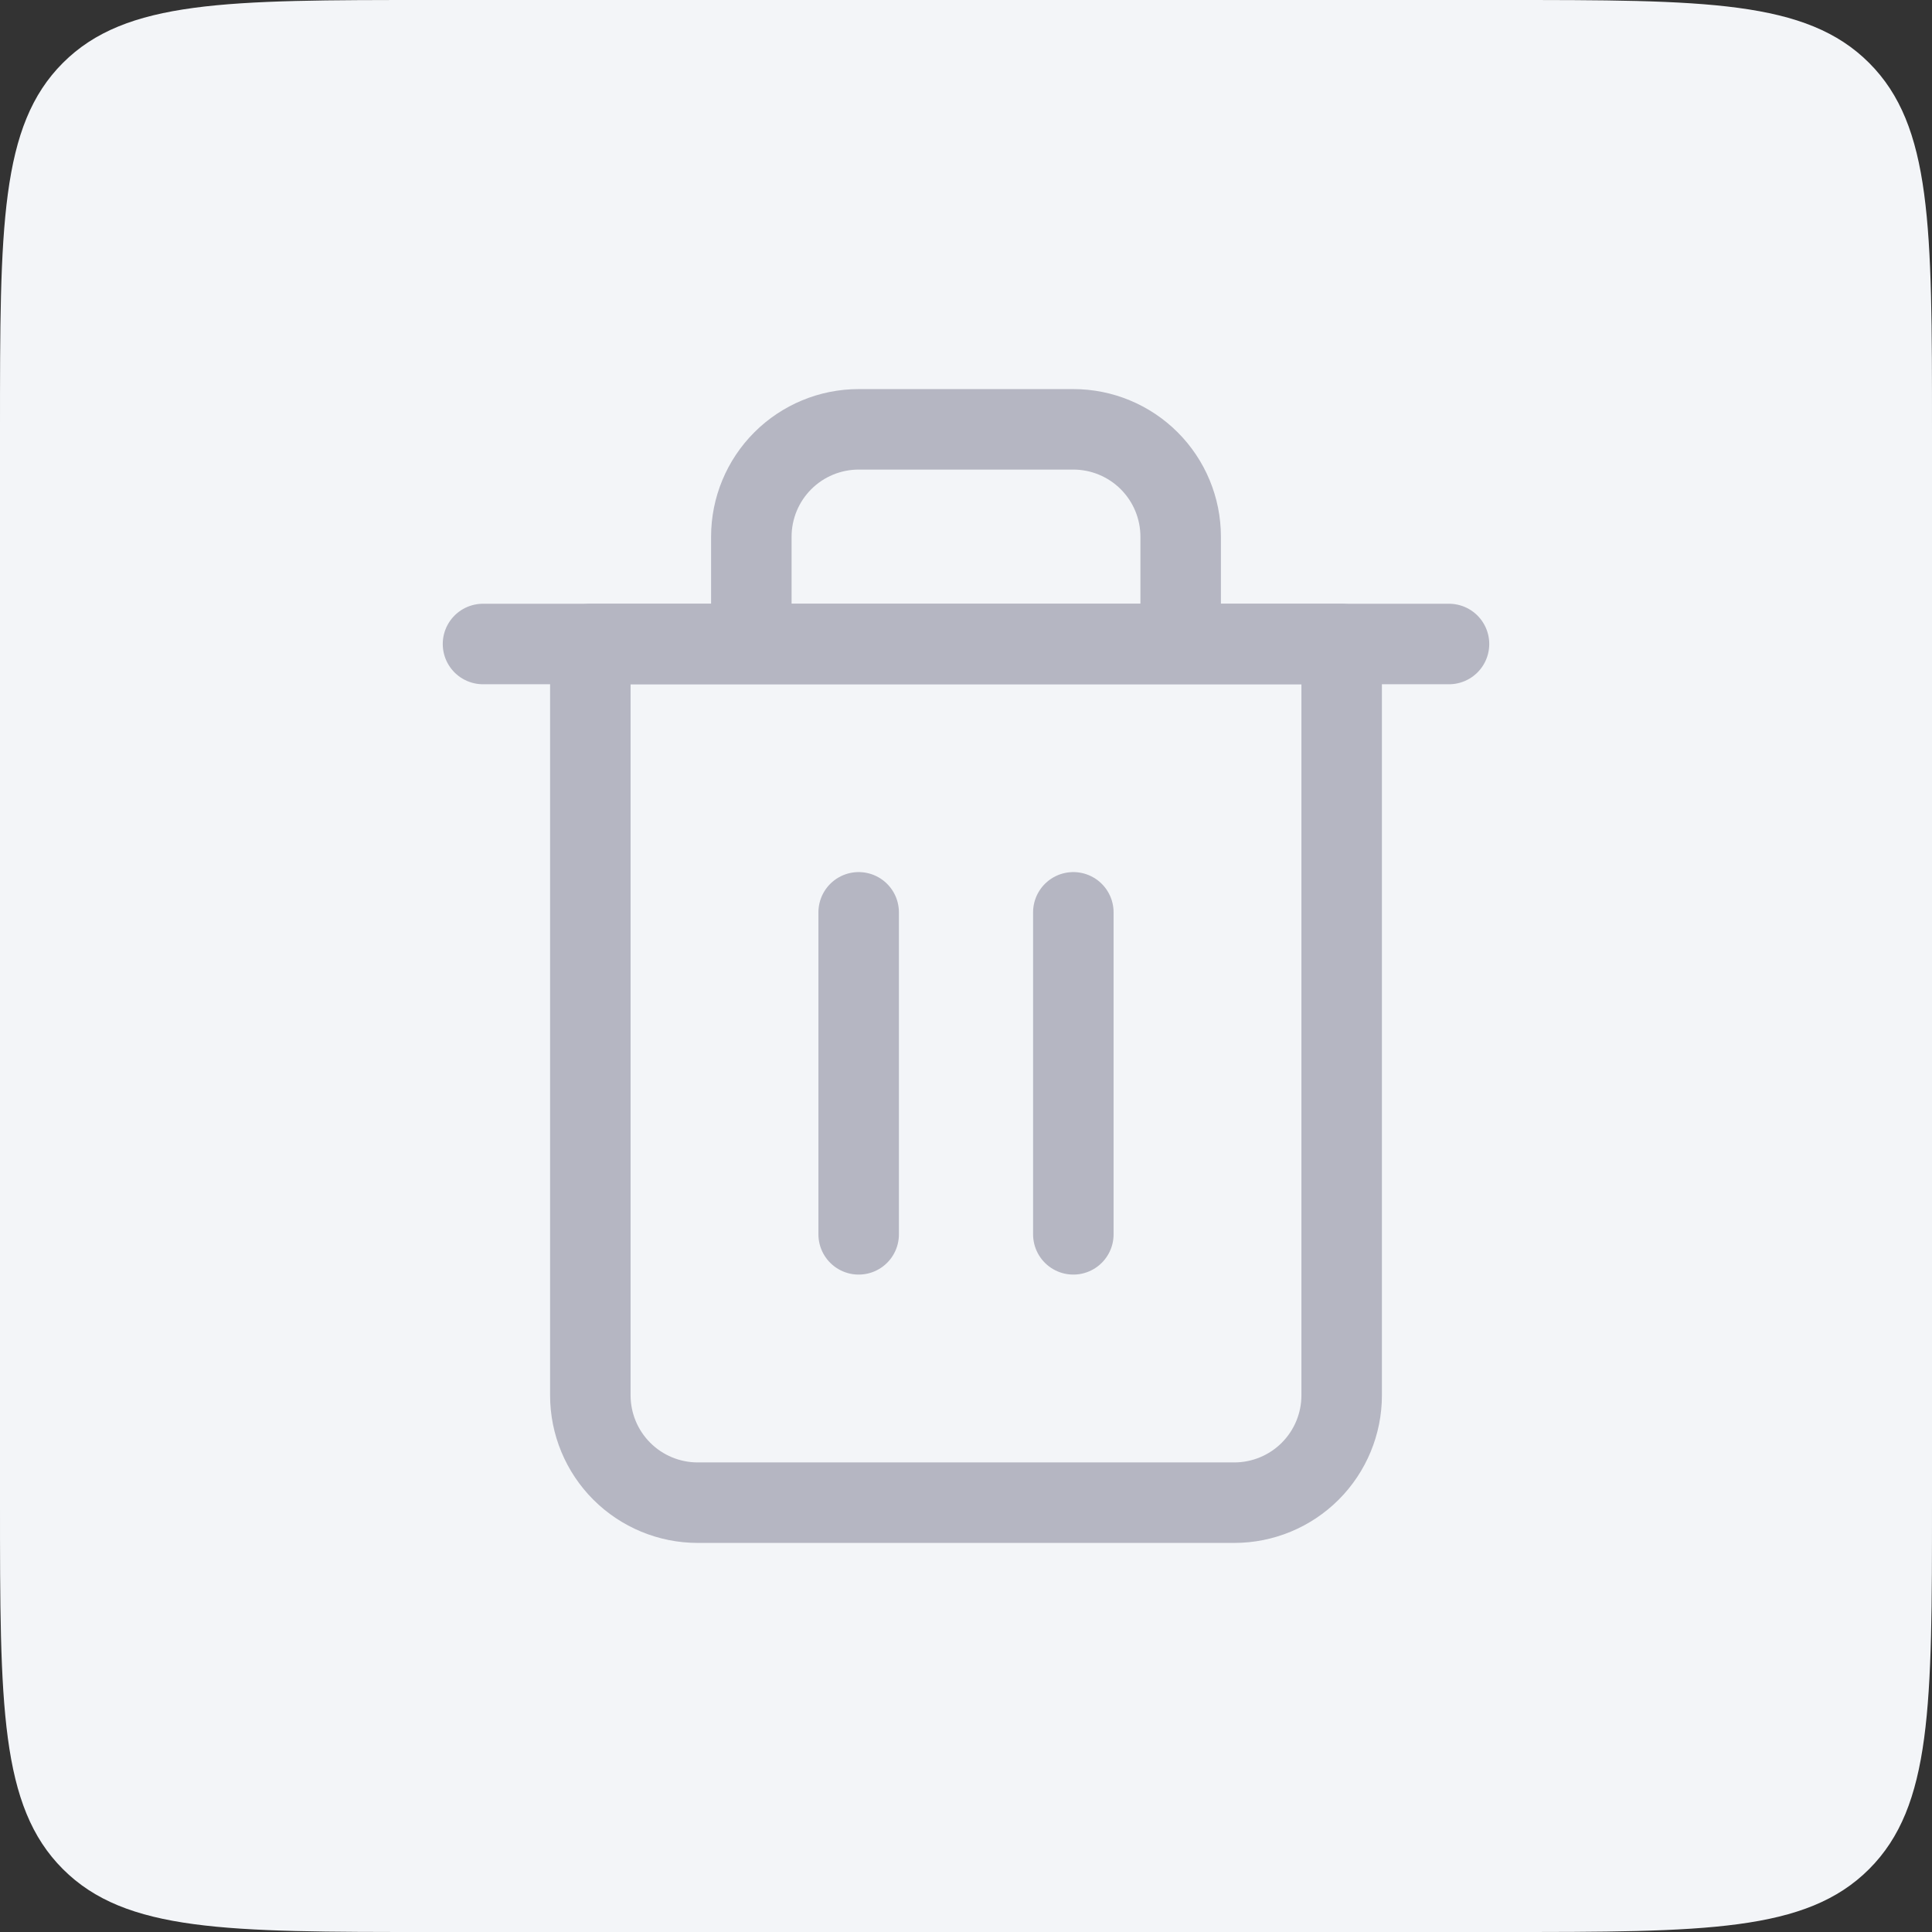 <svg width="36" height="36" viewBox="0 0 36 36" fill="none" xmlns="http://www.w3.org/2000/svg">
<rect x="0" y="0" width="36" height="36" fill="#333333" stroke="none"/>
<path d="M0 8C0 4.229 0 2.343 1.172 1.172C2.343 0 4.229 0 8 0H28C31.771 0 33.657 0 34.828 1.172C36 2.343 36 4.229 36 8V28C36 31.771 36 33.657 34.828 34.828C33.657 36 31.771 36 28 36H8C4.229 36 2.343 36 1.172 34.828C0 33.657 0 31.771 0 28V8Z" fill="#F3F5F8"/>
<path d="M9 12H11H27" stroke="#B5B6C2" stroke-width="1.5" stroke-linecap="round" stroke-linejoin="round"/>
<path d="M14 12V10C14 9.47 14.211 8.961 14.586 8.586C14.961 8.211 15.47 8 16 8H20C20.53 8 21.039 8.211 21.414 8.586C21.789 8.961 22 9.47 22 10V12M25 12V26C25 26.53 24.789 27.039 24.414 27.414C24.039 27.789 23.53 28 23 28H13C12.47 28 11.961 27.789 11.586 27.414C11.211 27.039 11 26.53 11 26V12H25Z" stroke="#B5B6C2" stroke-width="1.5" stroke-linecap="round" stroke-linejoin="round"/>
<path d="M16 17V23" stroke="#B5B6C2" stroke-width="1.5" stroke-linecap="round" stroke-linejoin="round"/>
<path d="M20 17V23" stroke="#B5B6C2" stroke-width="1.5" stroke-linecap="round" stroke-linejoin="round"/>
</svg>
